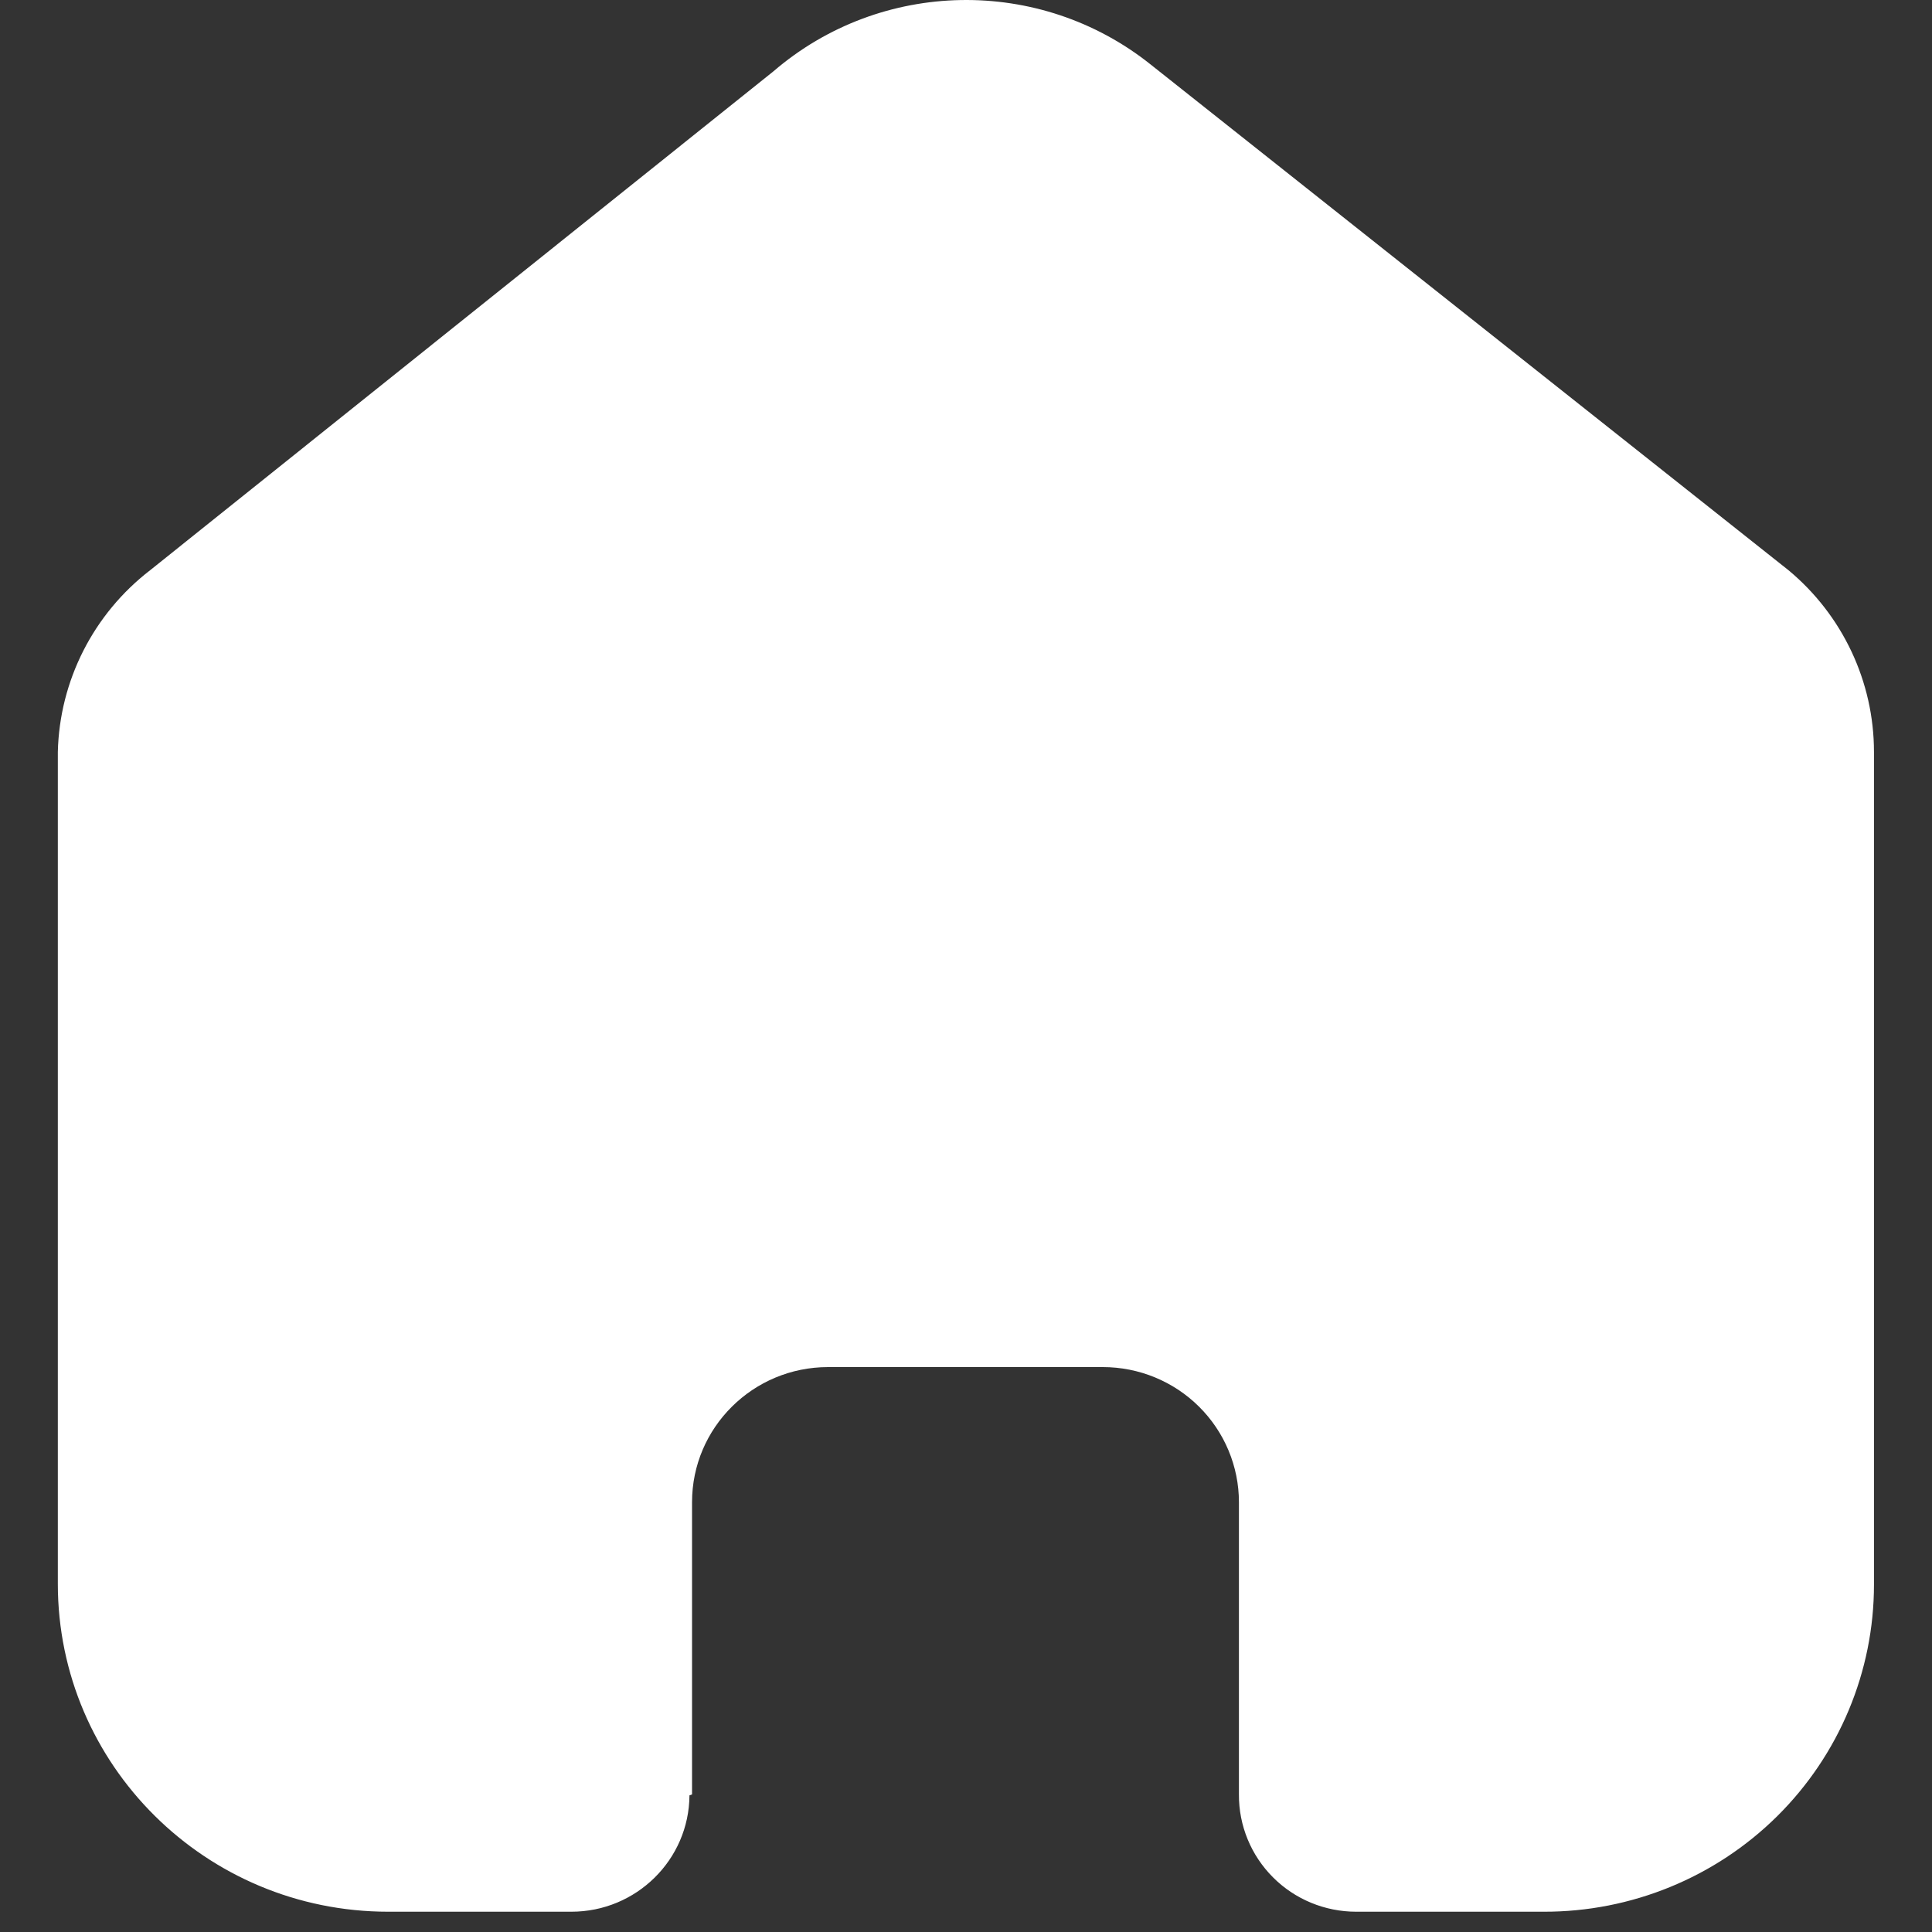 <svg width="30" height="30" viewBox="0 0 30 30" fill="none" xmlns="http://www.w3.org/2000/svg">
<rect x="0" y="0" width="30" height="30" fill="#333333" stroke="none"/>
<path d="M10.746 27.864V23.326C10.746 22.168 11.692 21.228 12.859 21.228H17.125C17.685 21.228 18.223 21.449 18.619 21.843C19.015 22.236 19.238 22.77 19.238 23.326V27.864C19.235 28.346 19.425 28.809 19.767 29.151C20.108 29.493 20.573 29.685 21.059 29.685H23.969C25.328 29.689 26.633 29.155 27.596 28.202C28.558 27.249 29.099 25.955 29.099 24.606V11.677C29.099 10.586 28.612 9.552 27.77 8.853L17.869 1.003C16.147 -0.373 13.679 -0.329 12.008 1.109L2.333 8.853C1.451 9.532 0.924 10.569 0.898 11.677V24.593C0.898 27.405 3.195 29.685 6.028 29.685H8.872C9.88 29.685 10.699 28.878 10.706 27.878L10.746 27.864Z" fill="white"/>
</svg>
